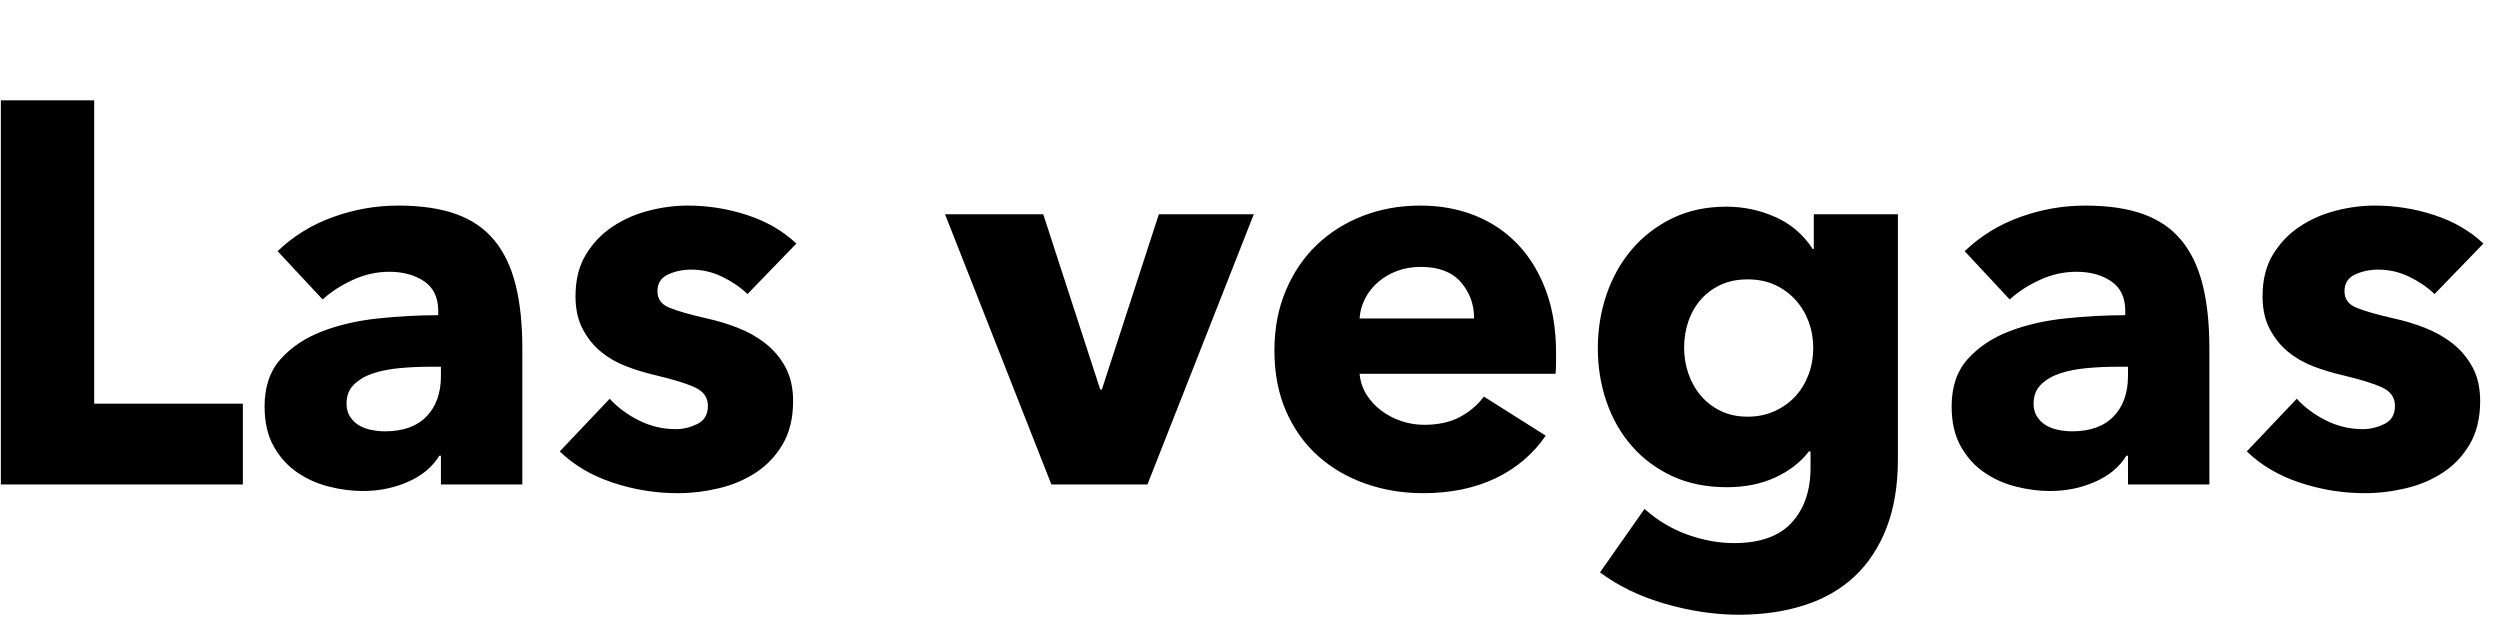 <?xml version="1.0" encoding="UTF-8"?>
<svg width="129px" height="32px" viewBox="0 0 129 32" version="1.1" xmlns="http://www.w3.org/2000/svg" xmlns:xlink="http://www.w3.org/1999/xlink">
    <!-- Generator: Sketch 51.3 (57544) - http://www.bohemiancoding.com/sketch -->
    <title>Group</title>
    <desc>Created with Sketch.</desc>
    <defs></defs>
    <g id="Page-1" stroke="none" stroke-width="1" fill="none" fill-rule="evenodd">
        <g id="Artboard" fill="#000000">
            <g id="Group">
                <rect id="Rectangle" fill-opacity="0" x="0" y="0" width="128" height="32"></rect>
                <path d="M0.044,25 L0.044,5.176 L4.86,5.176 L4.86,20.828 L12.532,20.828 L12.532,25 L0.044,25 Z M22.752,18.924 L22.164,18.924 C21.66,18.924 21.151,18.947 20.638,18.994 C20.125,19.041 19.667,19.129 19.266,19.26 C18.865,19.391 18.533,19.582 18.272,19.834 C18.011,20.086 17.88,20.417 17.88,20.828 C17.88,21.089 17.941,21.313 18.062,21.5 C18.183,21.687 18.337,21.836 18.524,21.948 C18.711,22.06 18.925,22.139 19.168,22.186 C19.411,22.233 19.644,22.256 19.868,22.256 C20.801,22.256 21.515,21.999 22.01,21.486 C22.505,20.973 22.752,20.277 22.752,19.4 L22.752,18.924 Z M14.324,12.96 C15.145,12.176 16.102,11.588 17.194,11.196 C18.286,10.804 19.401,10.608 20.54,10.608 C21.716,10.608 22.71,10.753 23.522,11.042 C24.334,11.331 24.992,11.779 25.496,12.386 C26,12.993 26.369,13.758 26.602,14.682 C26.835,15.606 26.952,16.703 26.952,17.972 L26.952,25 L22.752,25 L22.752,23.516 L22.668,23.516 C22.313,24.095 21.777,24.543 21.058,24.86 C20.339,25.177 19.56,25.336 18.72,25.336 C18.16,25.336 17.581,25.261 16.984,25.112 C16.387,24.963 15.841,24.72 15.346,24.384 C14.851,24.048 14.445,23.6 14.128,23.04 C13.811,22.48 13.652,21.789 13.652,20.968 C13.652,19.96 13.927,19.148 14.478,18.532 C15.029,17.916 15.738,17.44 16.606,17.104 C17.474,16.768 18.44,16.544 19.504,16.432 C20.568,16.32 21.604,16.264 22.612,16.264 L22.612,16.04 C22.612,15.349 22.369,14.841 21.884,14.514 C21.399,14.187 20.801,14.024 20.092,14.024 C19.439,14.024 18.809,14.164 18.202,14.444 C17.595,14.724 17.077,15.06 16.648,15.452 L14.324,12.96 Z M38.572,15.172 C38.199,14.817 37.76,14.519 37.256,14.276 C36.752,14.033 36.22,13.912 35.66,13.912 C35.231,13.912 34.834,13.996 34.47,14.164 C34.106,14.332 33.924,14.621 33.924,15.032 C33.924,15.424 34.125,15.704 34.526,15.872 C34.927,16.04 35.576,16.227 36.472,16.432 C36.995,16.544 37.522,16.703 38.054,16.908 C38.586,17.113 39.067,17.384 39.496,17.72 C39.925,18.056 40.271,18.467 40.532,18.952 C40.793,19.437 40.924,20.016 40.924,20.688 C40.924,21.565 40.747,22.307 40.392,22.914 C40.037,23.521 39.575,24.011 39.006,24.384 C38.437,24.757 37.797,25.028 37.088,25.196 C36.379,25.364 35.669,25.448 34.96,25.448 C33.821,25.448 32.706,25.266 31.614,24.902 C30.522,24.538 29.612,24.001 28.884,23.292 L31.46,20.576 C31.871,21.024 32.375,21.397 32.972,21.696 C33.569,21.995 34.204,22.144 34.876,22.144 C35.249,22.144 35.618,22.055 35.982,21.878 C36.346,21.701 36.528,21.388 36.528,20.94 C36.528,20.511 36.304,20.193 35.856,19.988 C35.408,19.783 34.708,19.568 33.756,19.344 C33.271,19.232 32.785,19.083 32.3,18.896 C31.815,18.709 31.381,18.457 30.998,18.14 C30.615,17.823 30.303,17.431 30.06,16.964 C29.817,16.497 29.696,15.937 29.696,15.284 C29.696,14.444 29.873,13.73 30.228,13.142 C30.583,12.554 31.04,12.073 31.6,11.7 C32.16,11.327 32.781,11.051 33.462,10.874 C34.143,10.697 34.82,10.608 35.492,10.608 C36.537,10.608 37.559,10.771 38.558,11.098 C39.557,11.425 40.401,11.915 41.092,12.568 L38.572,15.172 Z M59.208,25 L54.252,25 L48.764,11.056 L53.832,11.056 L56.772,20.1 L56.856,20.1 L59.796,11.056 L64.696,11.056 L59.208,25 Z M76.064,16.432 C76.064,15.704 75.835,15.079 75.378,14.556 C74.921,14.033 74.235,13.772 73.32,13.772 C72.872,13.772 72.461,13.842 72.088,13.982 C71.715,14.122 71.388,14.313 71.108,14.556 C70.828,14.799 70.604,15.083 70.436,15.41 C70.268,15.737 70.175,16.077 70.156,16.432 L76.064,16.432 Z M80.292,18.196 L80.292,18.756 C80.292,18.943 80.283,19.12 80.264,19.288 L70.156,19.288 C70.193,19.68 70.31,20.035 70.506,20.352 C70.702,20.669 70.954,20.945 71.262,21.178 C71.57,21.411 71.915,21.593 72.298,21.724 C72.681,21.855 73.077,21.92 73.488,21.92 C74.216,21.92 74.832,21.785 75.336,21.514 C75.84,21.243 76.251,20.893 76.568,20.464 L79.76,22.48 C79.107,23.432 78.243,24.165 77.17,24.678 C76.097,25.191 74.851,25.448 73.432,25.448 C72.387,25.448 71.397,25.285 70.464,24.958 C69.531,24.631 68.714,24.155 68.014,23.53 C67.314,22.905 66.763,22.135 66.362,21.22 C65.961,20.305 65.76,19.26 65.76,18.084 C65.76,16.945 65.956,15.914 66.348,14.99 C66.74,14.066 67.272,13.282 67.944,12.638 C68.616,11.994 69.409,11.495 70.324,11.14 C71.239,10.785 72.228,10.608 73.292,10.608 C74.319,10.608 75.261,10.781 76.12,11.126 C76.979,11.471 77.716,11.971 78.332,12.624 C78.948,13.277 79.429,14.071 79.774,15.004 C80.119,15.937 80.292,17.001 80.292,18.196 Z M97.932,23.684 C97.932,25.047 97.736,26.232 97.344,27.24 C96.952,28.248 96.401,29.083 95.692,29.746 C94.983,30.409 94.119,30.903 93.102,31.23 C92.085,31.557 90.96,31.72 89.728,31.72 C88.496,31.72 87.231,31.533 85.934,31.16 C84.637,30.787 83.512,30.245 82.56,29.536 L84.856,26.26 C85.528,26.857 86.27,27.301 87.082,27.59 C87.894,27.879 88.692,28.024 89.476,28.024 C90.82,28.024 91.814,27.669 92.458,26.96 C93.102,26.251 93.424,25.308 93.424,24.132 L93.424,23.292 L93.34,23.292 C92.911,23.852 92.332,24.3 91.604,24.636 C90.876,24.972 90.045,25.14 89.112,25.14 C88.048,25.14 87.105,24.949 86.284,24.566 C85.463,24.183 84.767,23.665 84.198,23.012 C83.629,22.359 83.195,21.598 82.896,20.73 C82.597,19.862 82.448,18.943 82.448,17.972 C82.448,17.001 82.597,16.077 82.896,15.2 C83.195,14.323 83.629,13.548 84.198,12.876 C84.767,12.204 85.463,11.667 86.284,11.266 C87.105,10.865 88.039,10.664 89.084,10.664 C89.961,10.664 90.801,10.841 91.604,11.196 C92.407,11.551 93.051,12.101 93.536,12.848 L93.592,12.848 L93.592,11.056 L97.932,11.056 L97.932,23.684 Z M93.564,17.944 C93.564,17.477 93.485,17.029 93.326,16.6 C93.167,16.171 92.939,15.793 92.64,15.466 C92.341,15.139 91.987,14.883 91.576,14.696 C91.165,14.509 90.699,14.416 90.176,14.416 C89.653,14.416 89.191,14.509 88.79,14.696 C88.389,14.883 88.048,15.135 87.768,15.452 C87.488,15.769 87.273,16.143 87.124,16.572 C86.975,17.001 86.9,17.459 86.9,17.944 C86.9,18.411 86.975,18.859 87.124,19.288 C87.273,19.717 87.488,20.095 87.768,20.422 C88.048,20.749 88.389,21.01 88.79,21.206 C89.191,21.402 89.653,21.5 90.176,21.5 C90.699,21.5 91.17,21.402 91.59,21.206 C92.01,21.01 92.365,20.753 92.654,20.436 C92.943,20.119 93.167,19.745 93.326,19.316 C93.485,18.887 93.564,18.429 93.564,17.944 Z M109.804,18.924 L109.216,18.924 C108.712,18.924 108.203,18.947 107.69,18.994 C107.177,19.041 106.719,19.129 106.318,19.26 C105.917,19.391 105.585,19.582 105.324,19.834 C105.063,20.086 104.932,20.417 104.932,20.828 C104.932,21.089 104.993,21.313 105.114,21.5 C105.235,21.687 105.389,21.836 105.576,21.948 C105.763,22.06 105.977,22.139 106.22,22.186 C106.463,22.233 106.696,22.256 106.92,22.256 C107.853,22.256 108.567,21.999 109.062,21.486 C109.557,20.973 109.804,20.277 109.804,19.4 L109.804,18.924 Z M101.376,12.96 C102.197,12.176 103.154,11.588 104.246,11.196 C105.338,10.804 106.453,10.608 107.592,10.608 C108.768,10.608 109.762,10.753 110.574,11.042 C111.386,11.331 112.044,11.779 112.548,12.386 C113.052,12.993 113.421,13.758 113.654,14.682 C113.887,15.606 114.004,16.703 114.004,17.972 L114.004,25 L109.804,25 L109.804,23.516 L109.72,23.516 C109.365,24.095 108.829,24.543 108.11,24.86 C107.391,25.177 106.612,25.336 105.772,25.336 C105.212,25.336 104.633,25.261 104.036,25.112 C103.439,24.963 102.893,24.72 102.398,24.384 C101.903,24.048 101.497,23.6 101.18,23.04 C100.863,22.48 100.704,21.789 100.704,20.968 C100.704,19.96 100.979,19.148 101.53,18.532 C102.081,17.916 102.79,17.44 103.658,17.104 C104.526,16.768 105.492,16.544 106.556,16.432 C107.62,16.32 108.656,16.264 109.664,16.264 L109.664,16.04 C109.664,15.349 109.421,14.841 108.936,14.514 C108.451,14.187 107.853,14.024 107.144,14.024 C106.491,14.024 105.861,14.164 105.254,14.444 C104.647,14.724 104.129,15.06 103.7,15.452 L101.376,12.96 Z M125.624,15.172 C125.251,14.817 124.812,14.519 124.308,14.276 C123.804,14.033 123.272,13.912 122.712,13.912 C122.283,13.912 121.886,13.996 121.522,14.164 C121.158,14.332 120.976,14.621 120.976,15.032 C120.976,15.424 121.177,15.704 121.578,15.872 C121.979,16.04 122.628,16.227 123.524,16.432 C124.047,16.544 124.574,16.703 125.106,16.908 C125.638,17.113 126.119,17.384 126.548,17.72 C126.977,18.056 127.323,18.467 127.584,18.952 C127.845,19.437 127.976,20.016 127.976,20.688 C127.976,21.565 127.799,22.307 127.444,22.914 C127.089,23.521 126.627,24.011 126.058,24.384 C125.489,24.757 124.849,25.028 124.14,25.196 C123.431,25.364 122.721,25.448 122.012,25.448 C120.873,25.448 119.758,25.266 118.666,24.902 C117.574,24.538 116.664,24.001 115.936,23.292 L118.512,20.576 C118.923,21.024 119.427,21.397 120.024,21.696 C120.621,21.995 121.256,22.144 121.928,22.144 C122.301,22.144 122.67,22.055 123.034,21.878 C123.398,21.701 123.58,21.388 123.58,20.94 C123.58,20.511 123.356,20.193 122.908,19.988 C122.46,19.783 121.76,19.568 120.808,19.344 C120.323,19.232 119.837,19.083 119.352,18.896 C118.867,18.709 118.433,18.457 118.05,18.14 C117.667,17.823 117.355,17.431 117.112,16.964 C116.869,16.497 116.748,15.937 116.748,15.284 C116.748,14.444 116.925,13.73 117.28,13.142 C117.635,12.554 118.092,12.073 118.652,11.7 C119.212,11.327 119.833,11.051 120.514,10.874 C121.195,10.697 121.872,10.608 122.544,10.608 C123.589,10.608 124.611,10.771 125.61,11.098 C126.609,11.425 127.453,11.915 128.144,12.568 L125.624,15.172 Z" id="Las-vegas"></path>
            </g>
        </g>
    </g>
</svg>